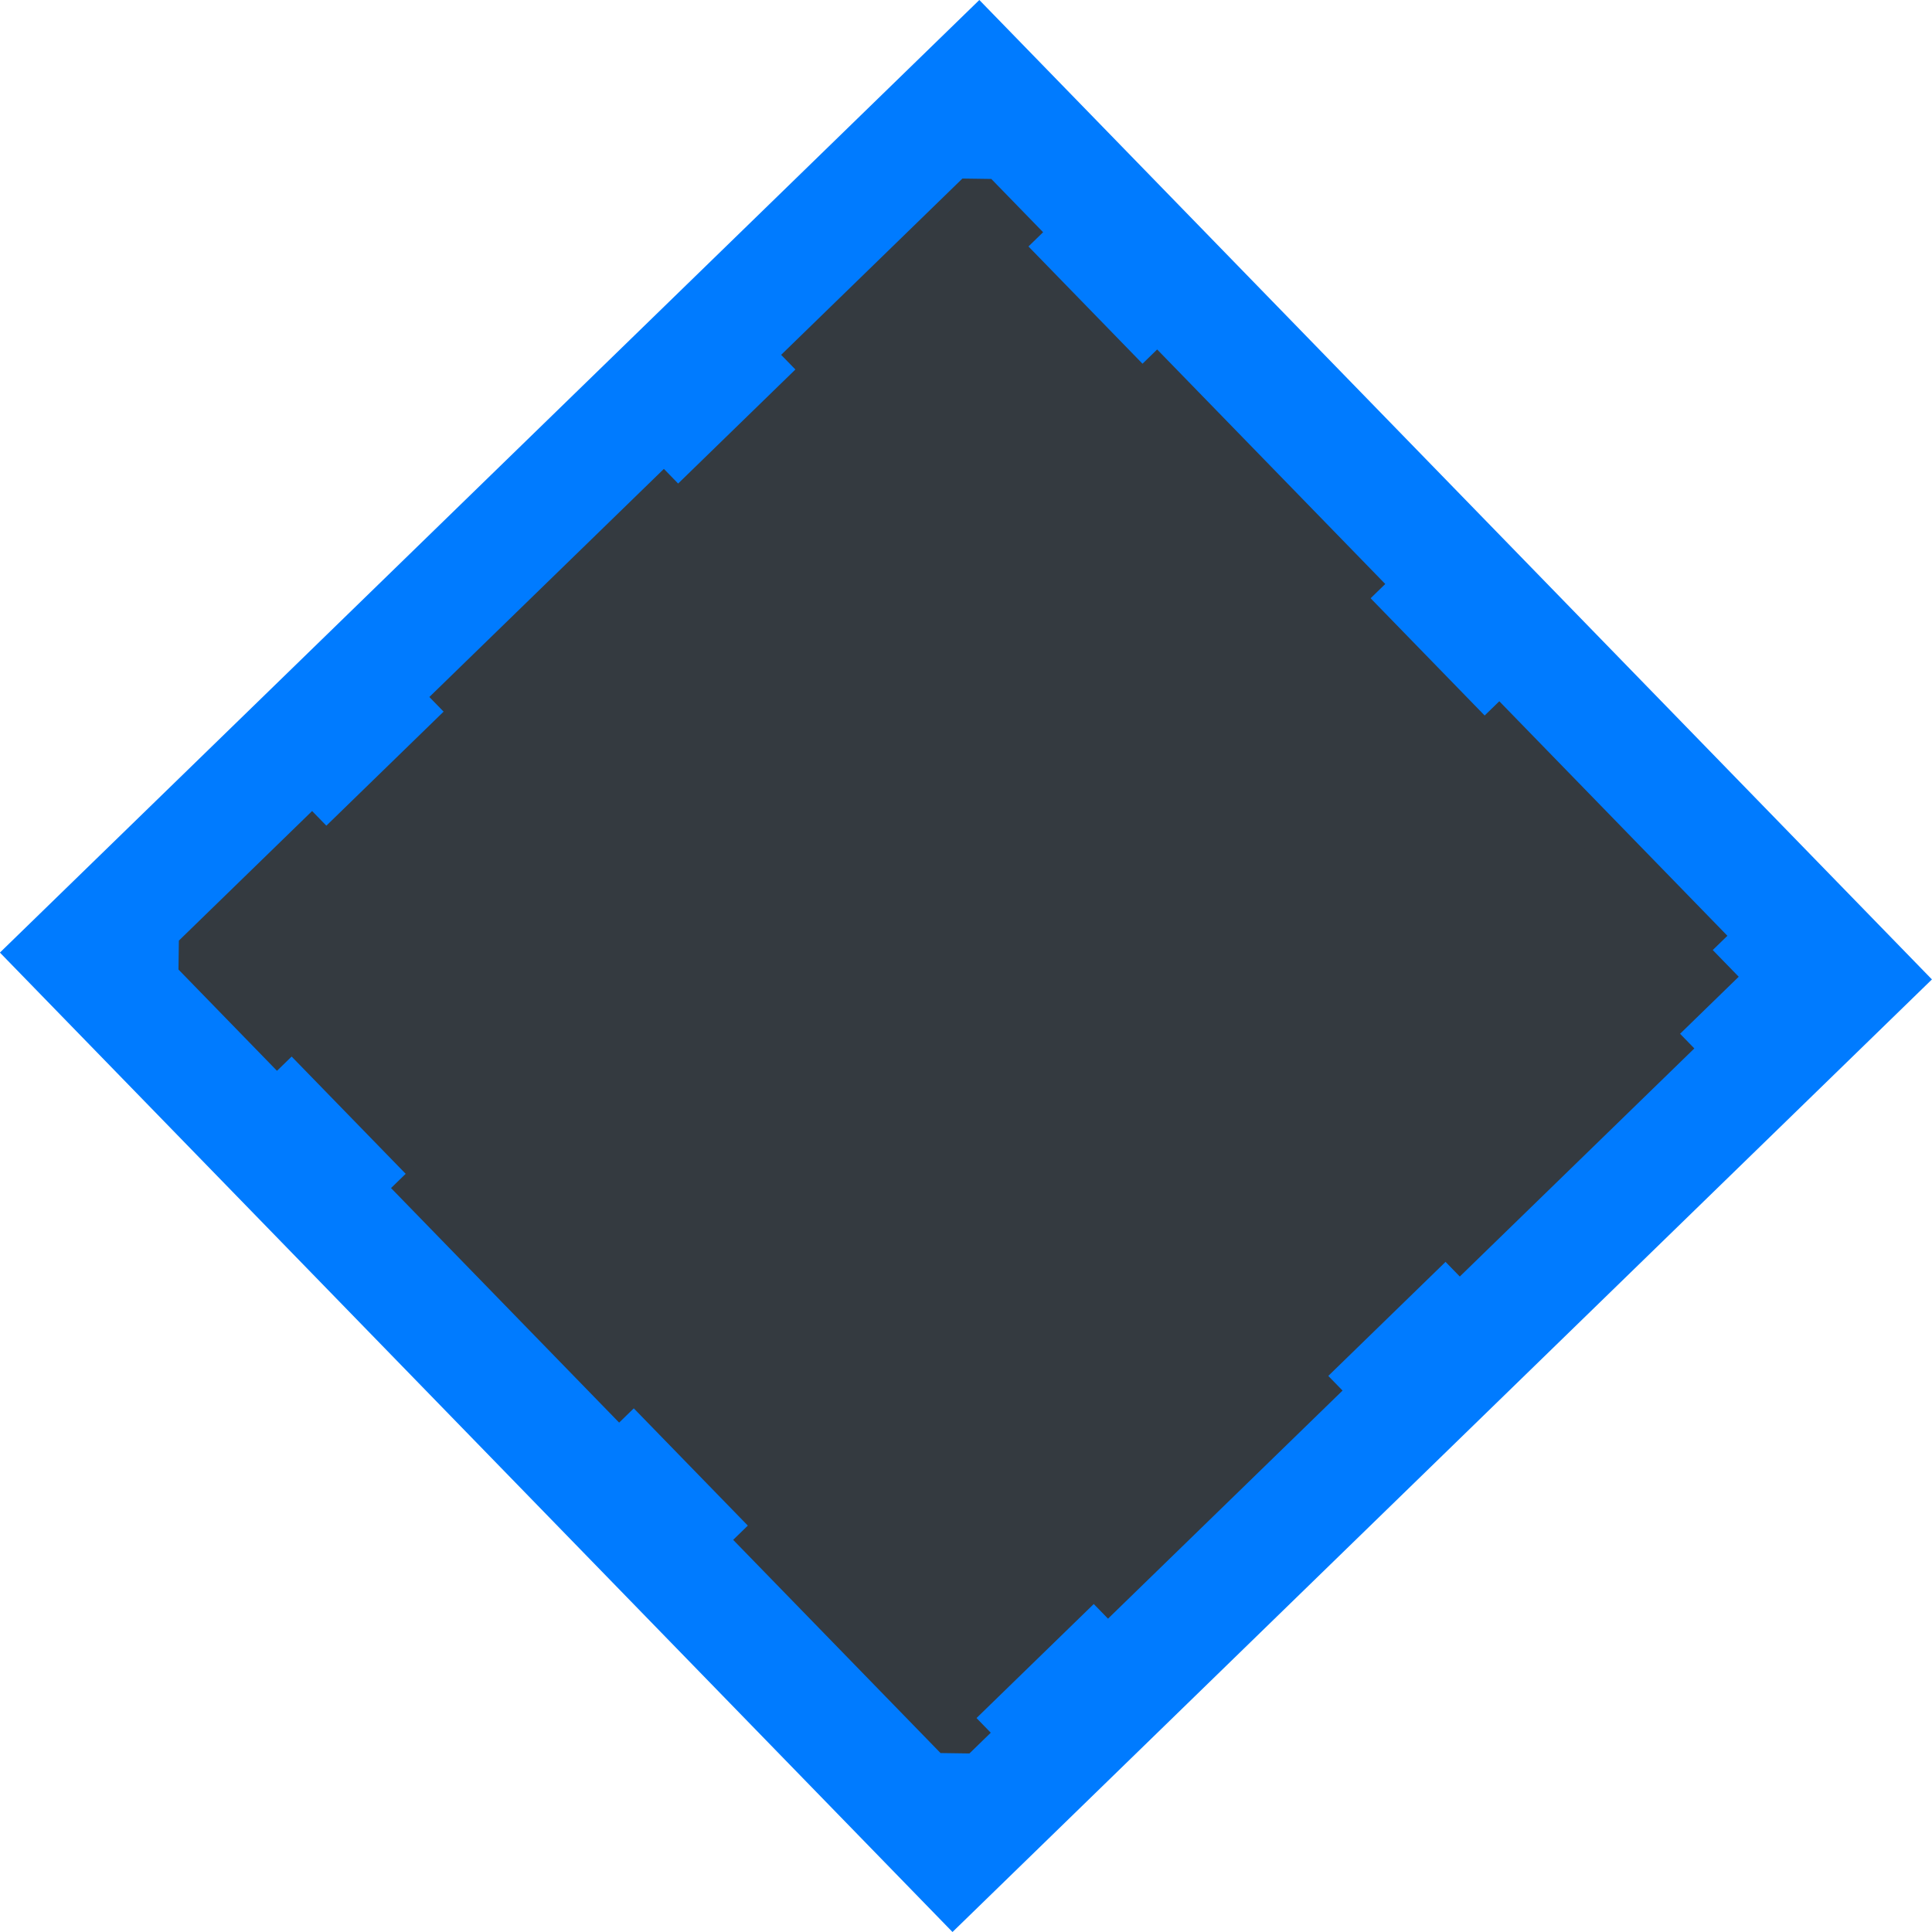 <?xml version="1.0" encoding="UTF-8" standalone="no"?>
<!-- Created with Inkscape (http://www.inkscape.org/) -->

<svg
   xmlns:osb="http://www.openswatchbook.org/uri/2009/osb"
   xmlns:dc="http://purl.org/dc/elements/1.1/"
   xmlns:cc="http://creativecommons.org/ns#"
   xmlns:rdf="http://www.w3.org/1999/02/22-rdf-syntax-ns#"
   xmlns:svg="http://www.w3.org/2000/svg"
   xmlns="http://www.w3.org/2000/svg"
   xmlns:sodipodi="http://sodipodi.sourceforge.net/DTD/sodipodi-0.dtd"
   xmlns:inkscape="http://www.inkscape.org/namespaces/inkscape"
   width="50mm"
   height="50mm"
   viewBox="0 0 50 50"
   version="1.1"
   id="svg8"
   inkscape:export-filename="/home/bigaru/bitmap.png"
   inkscape:export-xdpi="72"
   inkscape:export-ydpi="72"
   inkscape:version="0.92.4 5da689c313, 2019-01-14"
   sodipodi:docname="object.svg">
  <defs
     id="defs2">
    <linearGradient
       id="linearGradient4685"
       osb:paint="solid">
      <stop
         style="stop-color:#000000;stop-opacity:1;"
         offset="0"
         id="stop4683" />
    </linearGradient>
    <inkscape:perspective
       sodipodi:type="inkscape:persp3d"
       inkscape:vp_x="-8.4189901 : 24.331826 : 1"
       inkscape:vp_y="0 : 1000 : 0"
       inkscape:vp_z="2.6264765 : 54.800552 : 1"
       inkscape:persp3d-origin="25 : 16.666667 : 1"
       id="perspective4667" />
  </defs>
  <sodipodi:namedview
     id="base"
     pagecolor="#ffffff"
     bordercolor="#666666"
     borderopacity="1.0"
     inkscape:pageopacity="0.0"
     inkscape:pageshadow="2"
     inkscape:zoom="4.7635269"
     inkscape:cx="76.721756"
     inkscape:cy="94.575287"
     inkscape:document-units="mm"
     inkscape:current-layer="layer1"
     showgrid="false"
     inkscape:window-width="3840"
     inkscape:window-height="2058"
     inkscape:window-x="0"
     inkscape:window-y="46"
     inkscape:window-maximized="1" />
  <g
     inkscape:label="Layer 1"
     inkscape:groupmode="layer"
     id="layer1"
     transform="translate(0,-247)">
    <rect
       style="fill:#007bff;fill-opacity:1;stroke:none;stroke-width:0.585;stroke-linejoin:round;stroke-miterlimit:4;stroke-dasharray:4.681, 2.34;stroke-dashoffset:29;stroke-opacity:0.668"
       id="rect6156"
       width="35.359"
       height="35.359"
       x="154.043"
       y="-230.095"
       transform="rotate(135.796)" />
    <rect
       transform="rotate(135.796)"
       y="-226.559"
       x="157.579"
       height="28.287"
       width="28.287"
       id="rect6212"
       style="fill:#343a40;fill-opacity:1;stroke:#343a40;stroke-width:1.058;stroke-linejoin:bevel;stroke-miterlimit:4;stroke-dasharray:8.467, 4.233;stroke-dashoffset:10.583;stroke-opacity:1" />
  </g>
</svg>
